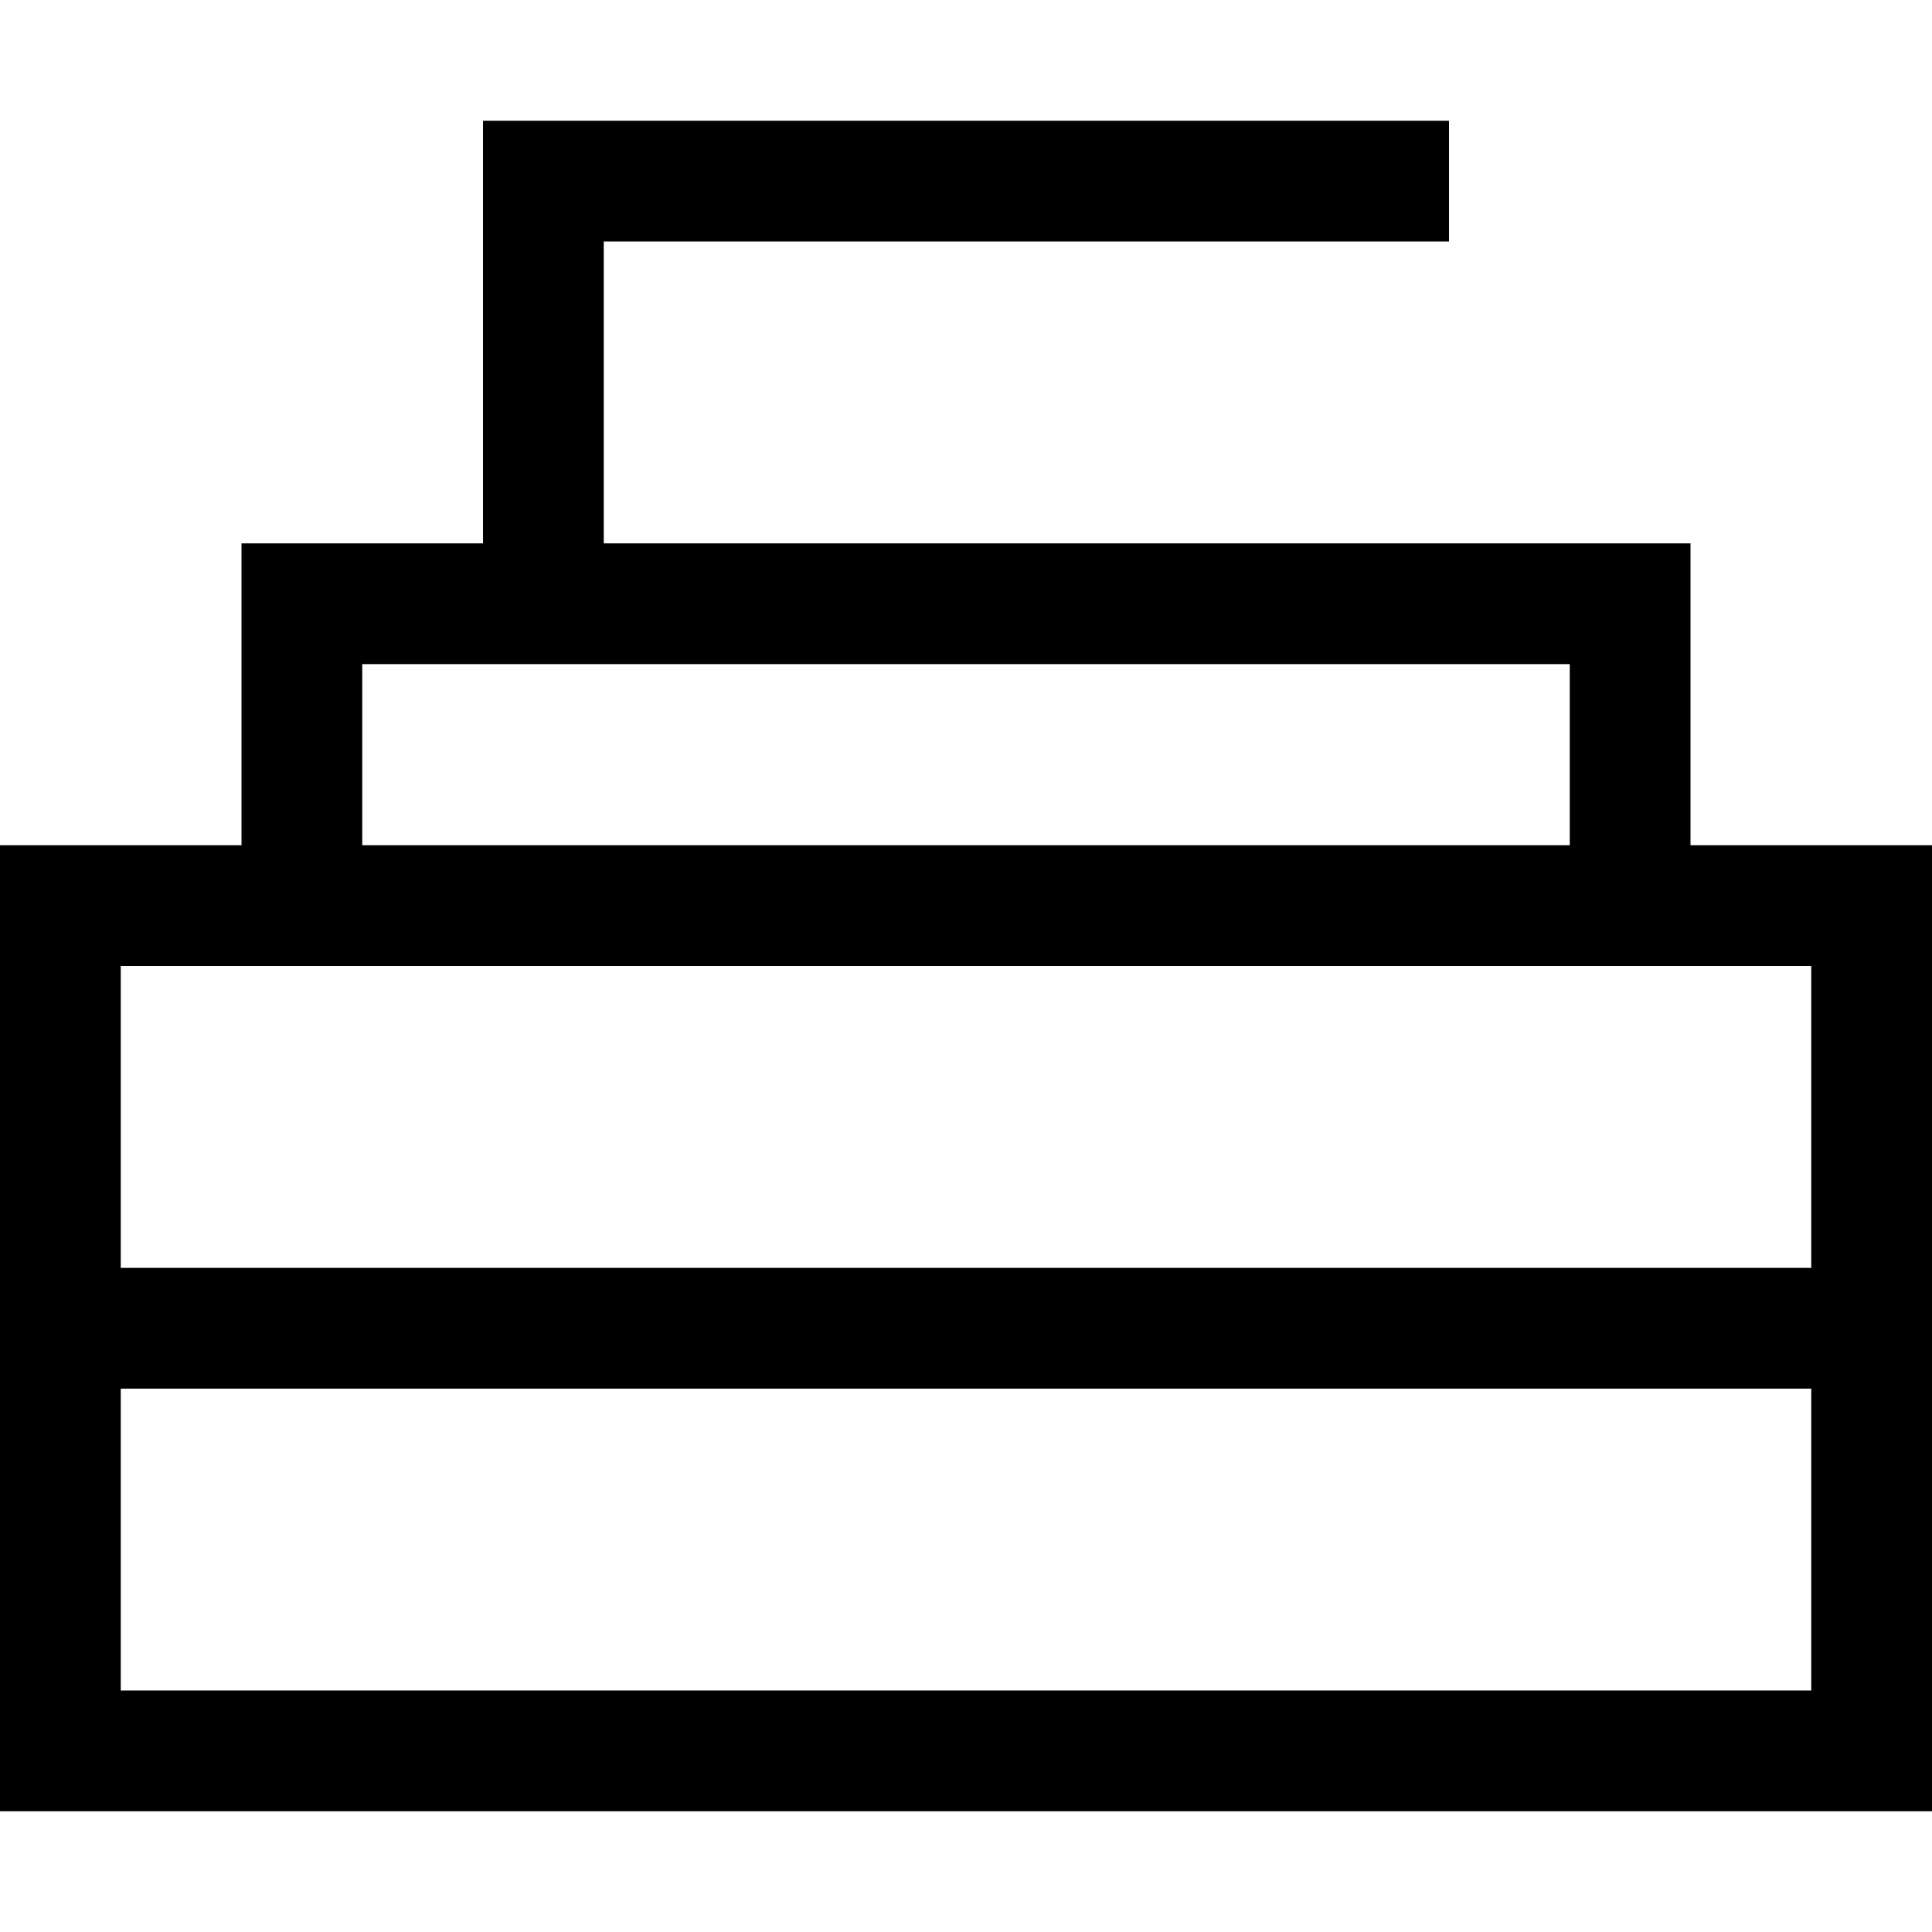 <svg xmlns="http://www.w3.org/2000/svg" viewBox="0 0 512 512"><!--! Font Awesome Pro 7.0.1 by @fontawesome - https://fontawesome.com License - https://fontawesome.com/license (Commercial License) Copyright 2025 Fonticons, Inc. --><path fill="currentColor" d="M384 64l-224 0 0 80 288 0 0 80 64 0 0 256-512 0 0-256 64 0 0-80 64 0 0-112 256 0 0 32zM32 448l448 0 0-80-448 0 0 80zm0-112l448 0 0-80-448 0 0 80zM96 224l320 0 0-48-320 0 0 48z"/></svg>